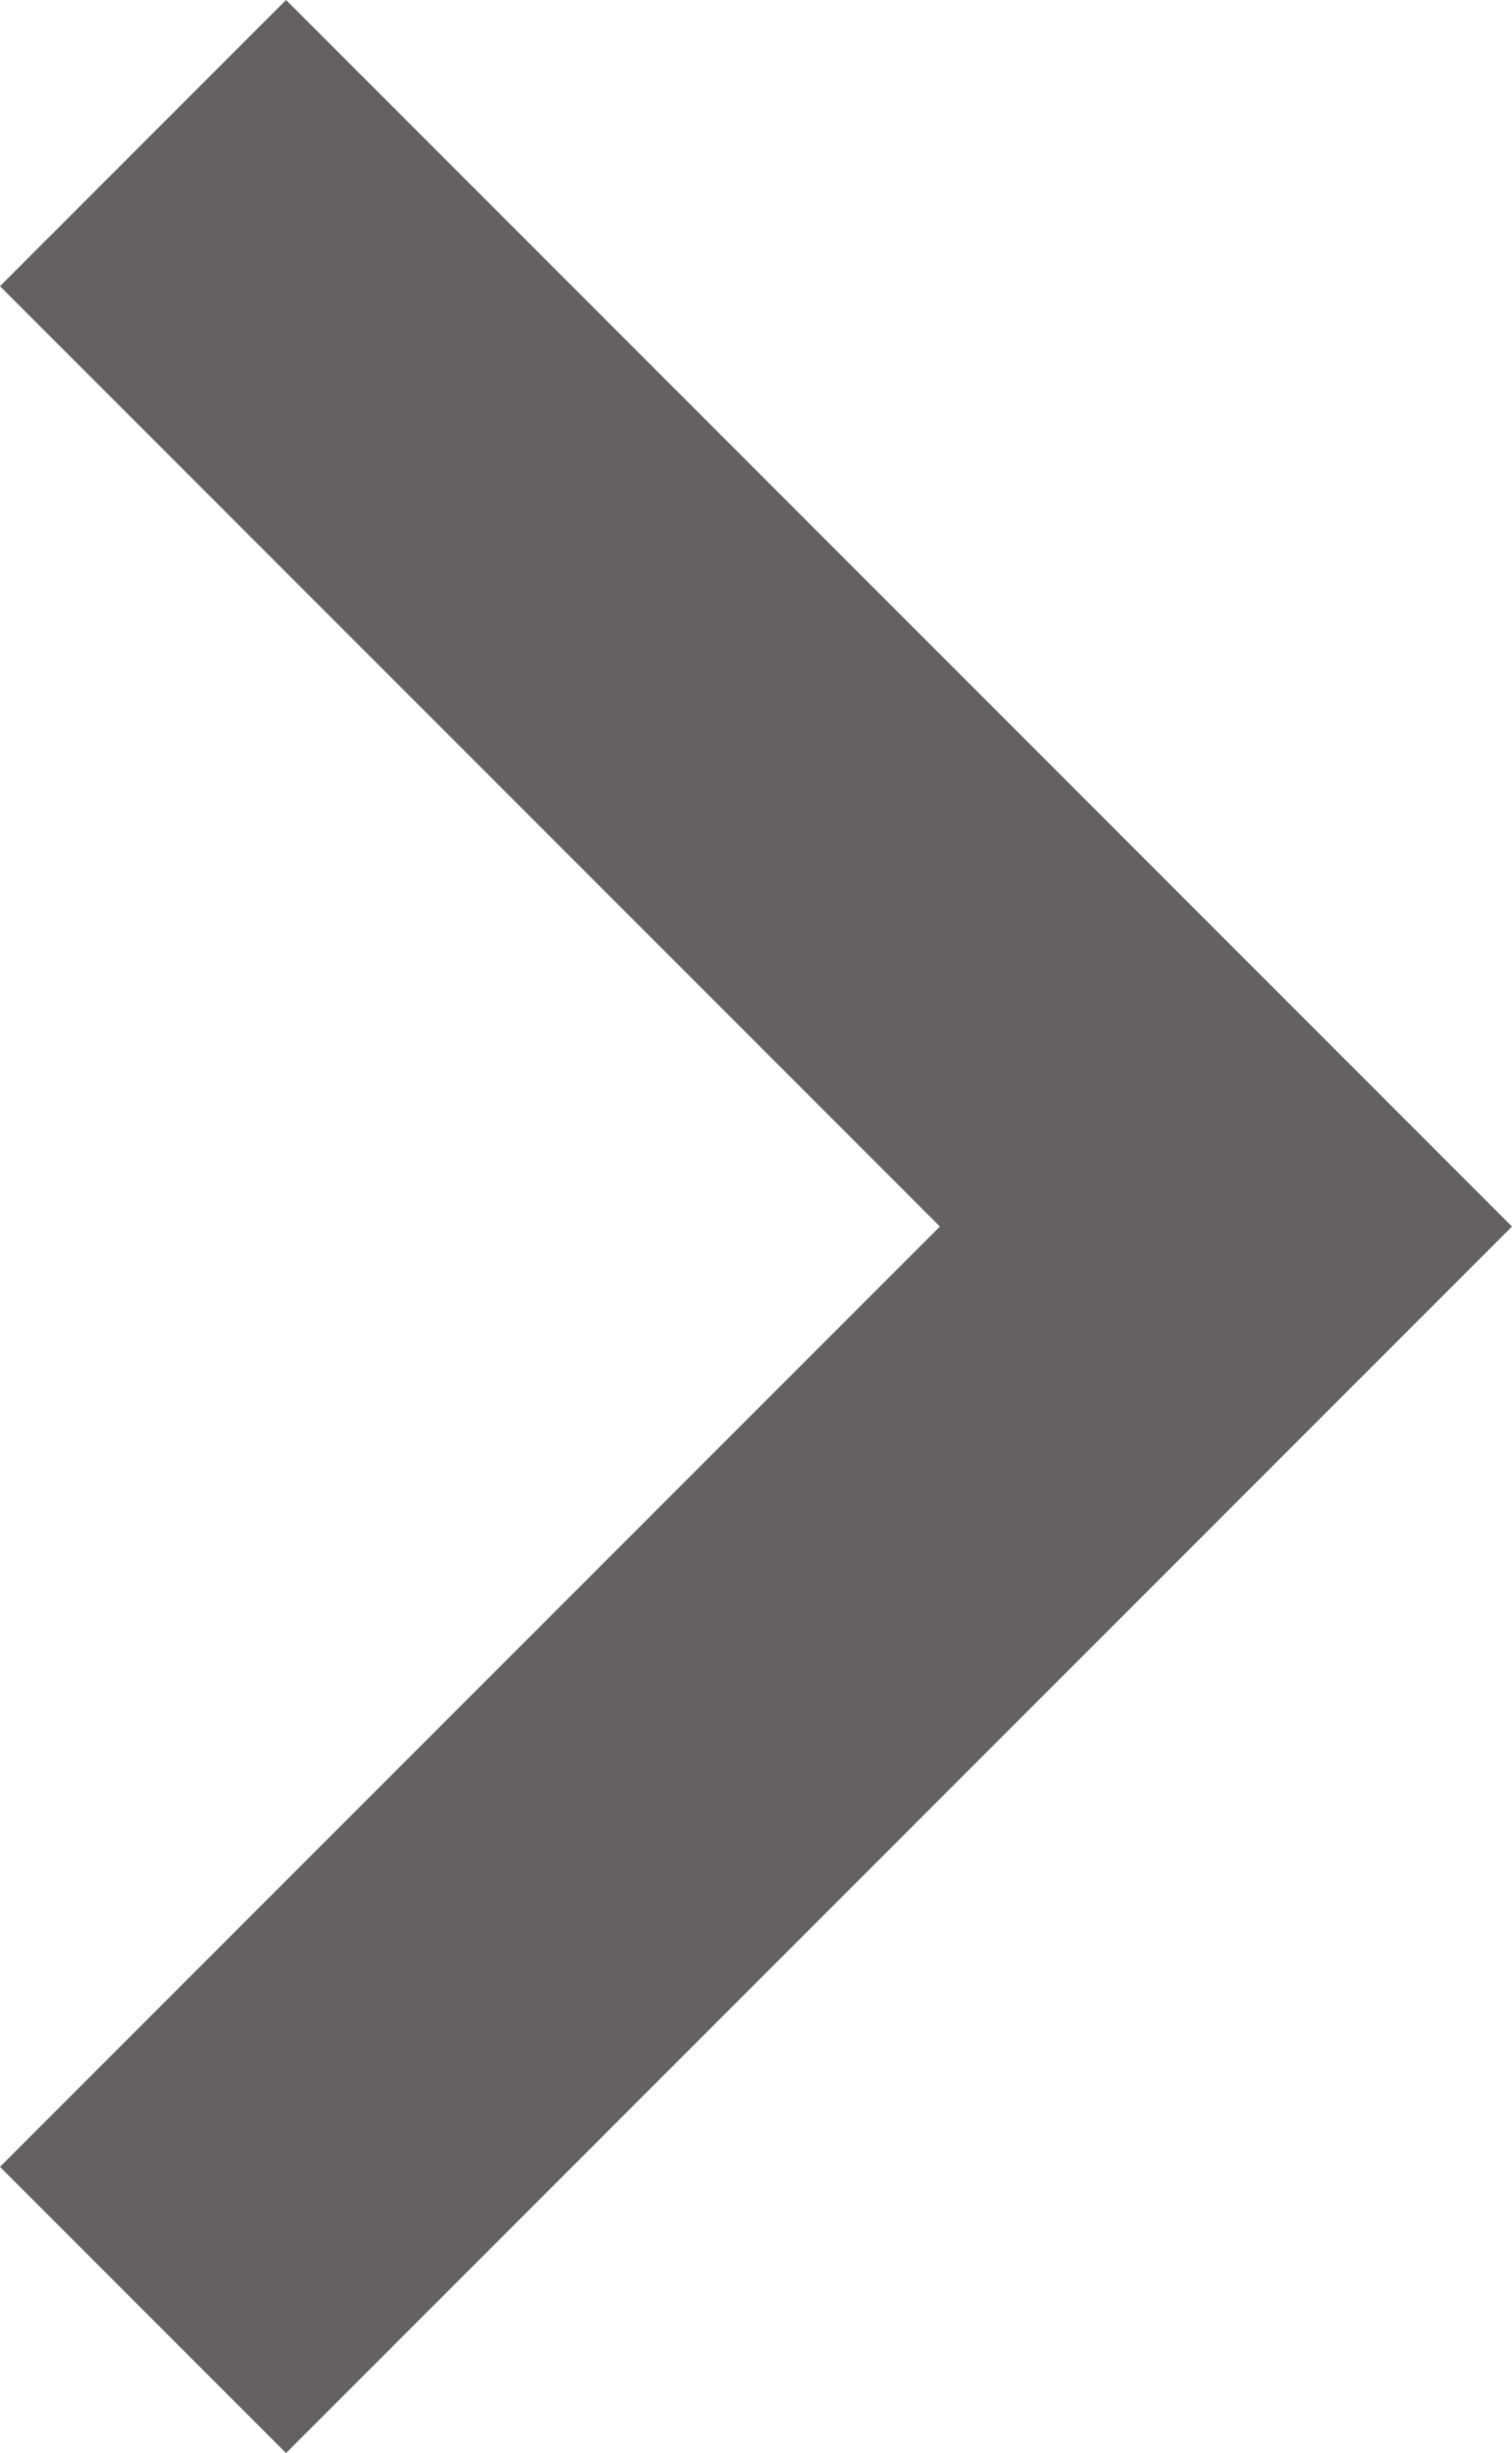 <svg id="Слой_1" xmlns="http://www.w3.org/2000/svg" viewBox="-256.4 408.7 14.8 24"><style>.st0{fill:none}</style><path fill="#636162" d="M-256.4 429.9l9.2-9.2-9.2-9.2 2.8-2.8 12 12-12 12-2.8-2.8z"/><path class="st0" d="M-273 396.1h48v48h-48v-48z"/></svg>